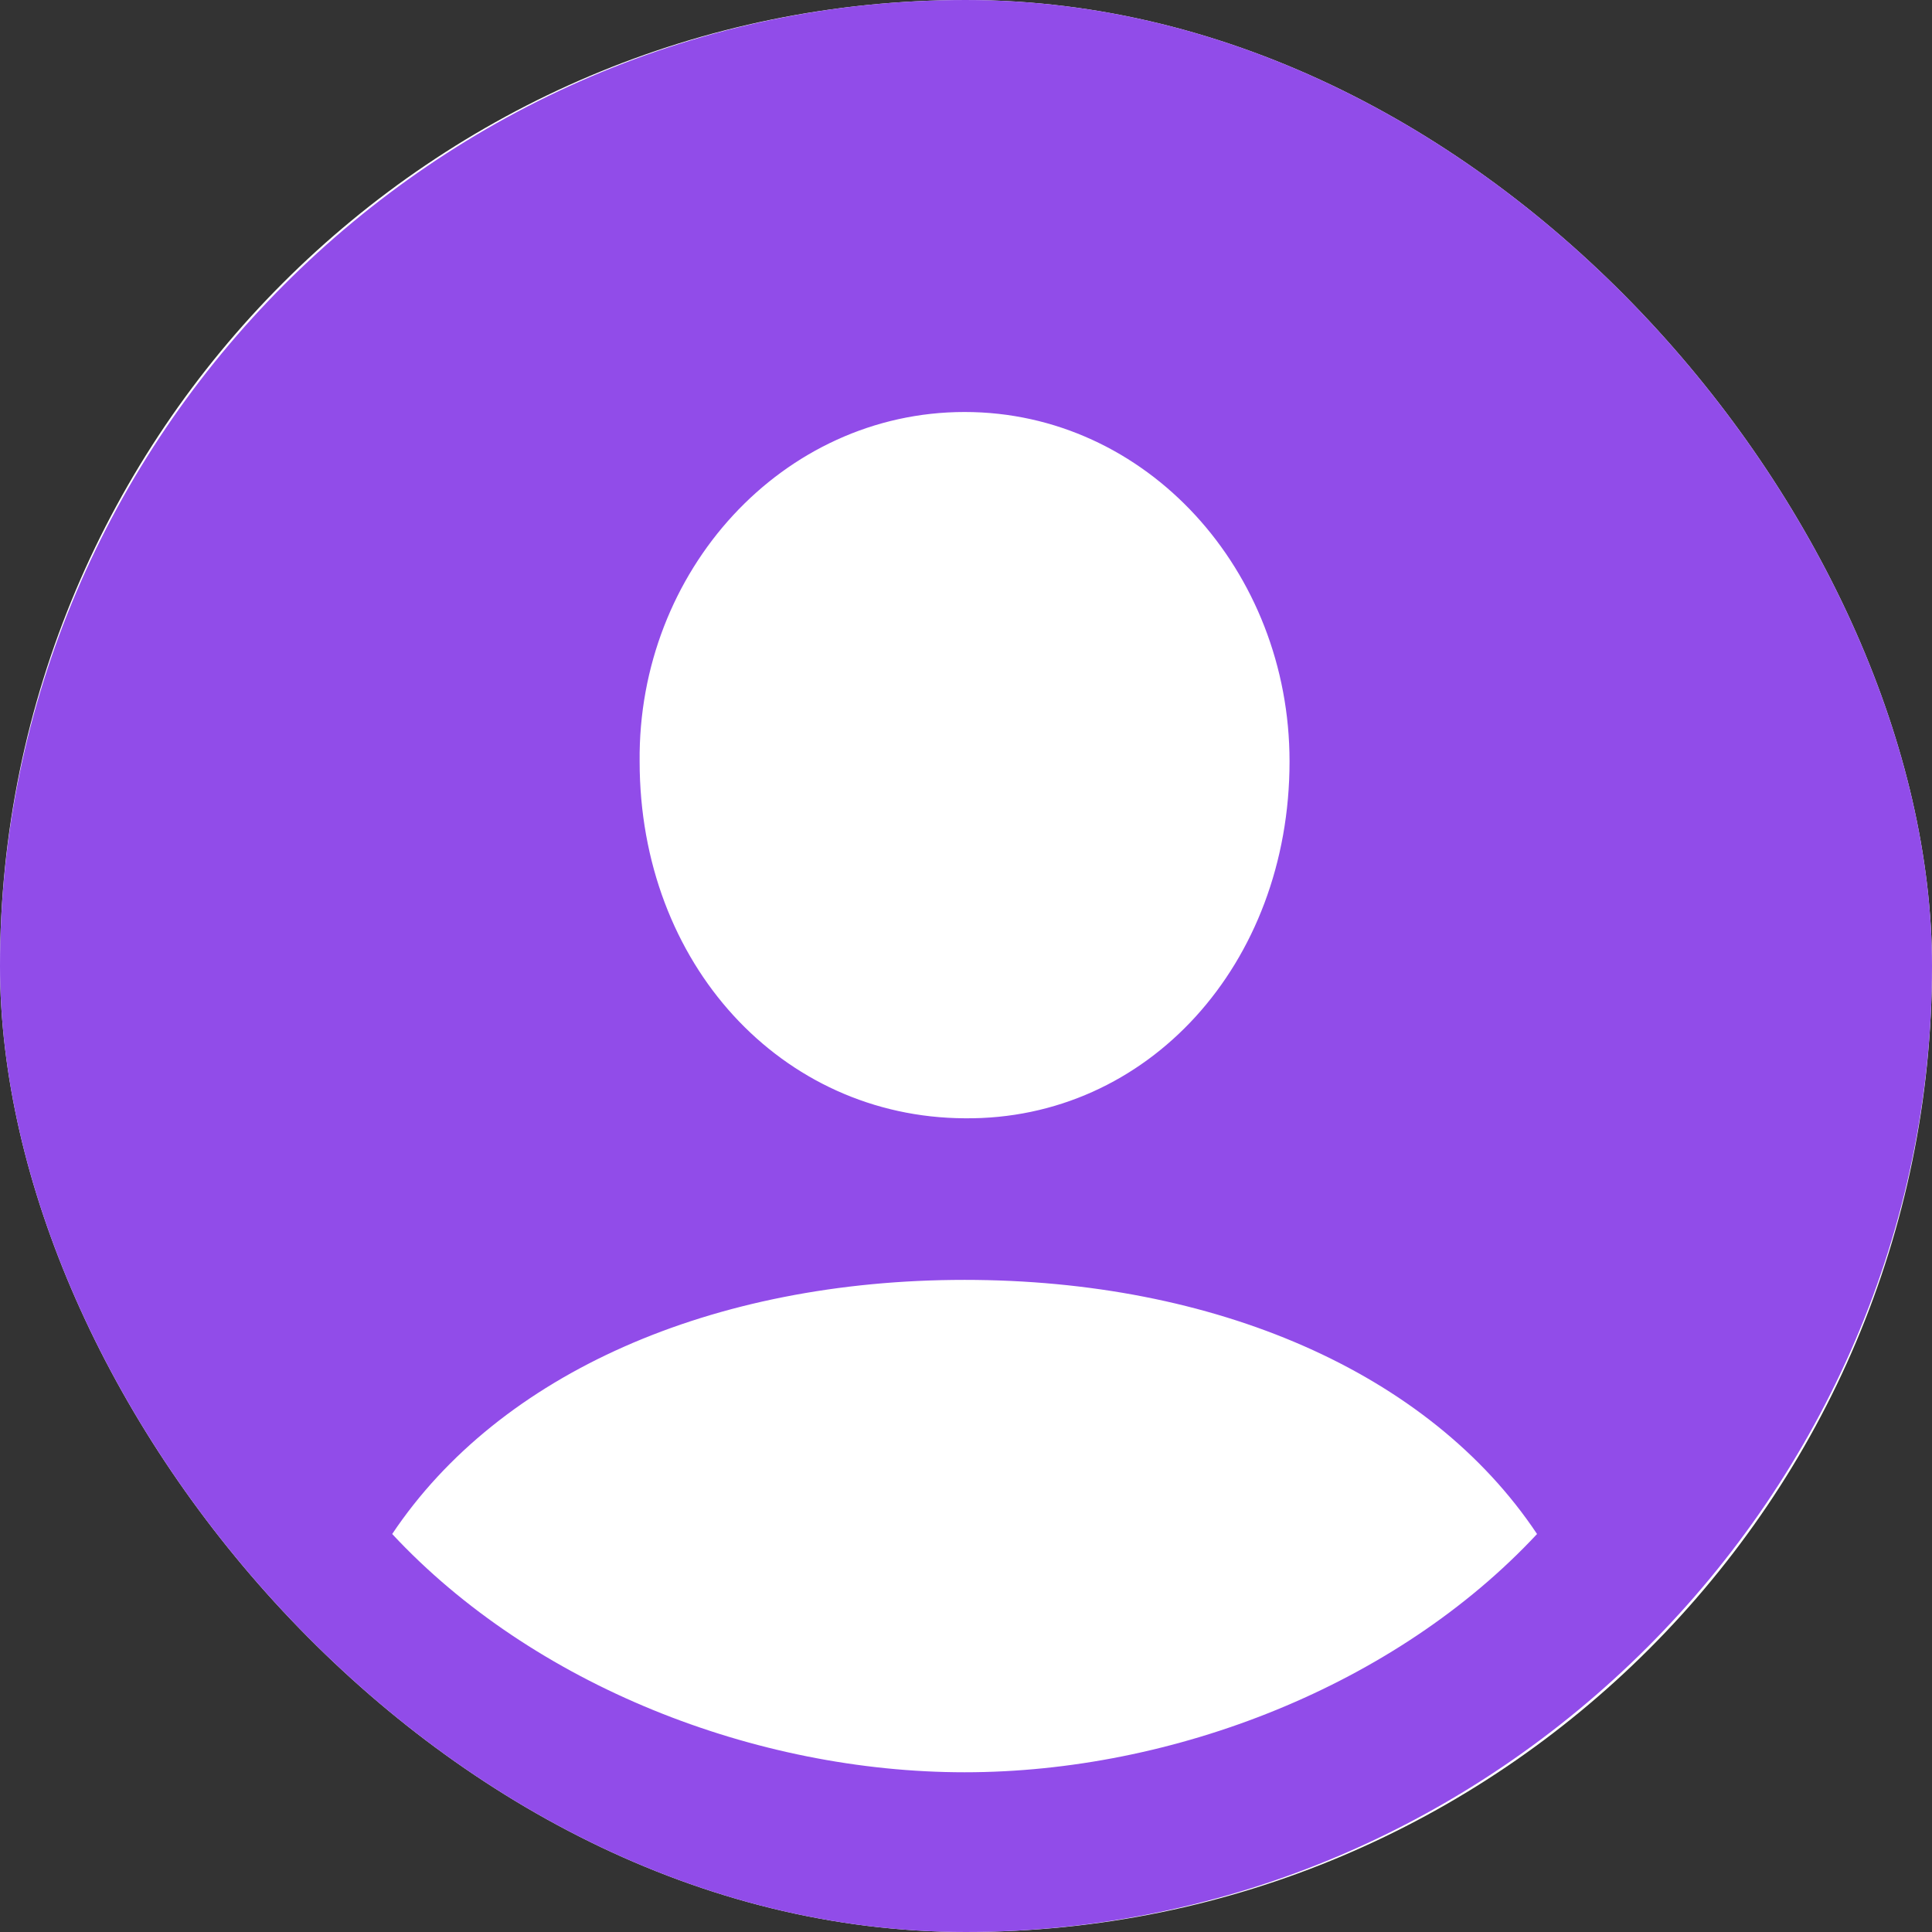 <svg width="28" height="28" viewBox="0 0 28 28" fill="none" xmlns="http://www.w3.org/2000/svg">
<rect x="0" y="0" width="28" height="28" fill="#333333" stroke="none"/>
<g clip-path="url(#clip0_2585_28865)">
<rect width="28" height="28" rx="14" fill="white"/>
<path d="M13.993 28C21.666 28 28 21.663 28 14C28 6.337 21.653 0 13.98 0C6.32 0 0 6.337 0 14C0 21.663 6.333 28 13.993 28ZM13.98 16.207C11.327 16.193 9.27 13.973 9.27 11.035C9.243 8.273 11.341 5.971 13.98 5.971C16.619 5.971 18.689 8.273 18.689 11.035C18.689 13.973 16.632 16.234 13.98 16.207ZM13.98 25.685C10.948 25.685 7.727 24.425 5.684 22.232C7.24 19.903 10.326 18.549 13.98 18.549C17.593 18.549 20.706 19.876 22.276 22.232C20.232 24.425 17.011 25.685 13.98 25.685Z" fill="#914CE9"/>
</g>
<defs>
<clipPath id="clip0_2585_28865">
<rect width="28" height="28" rx="14" fill="white"/>
</clipPath>
</defs>
</svg>
